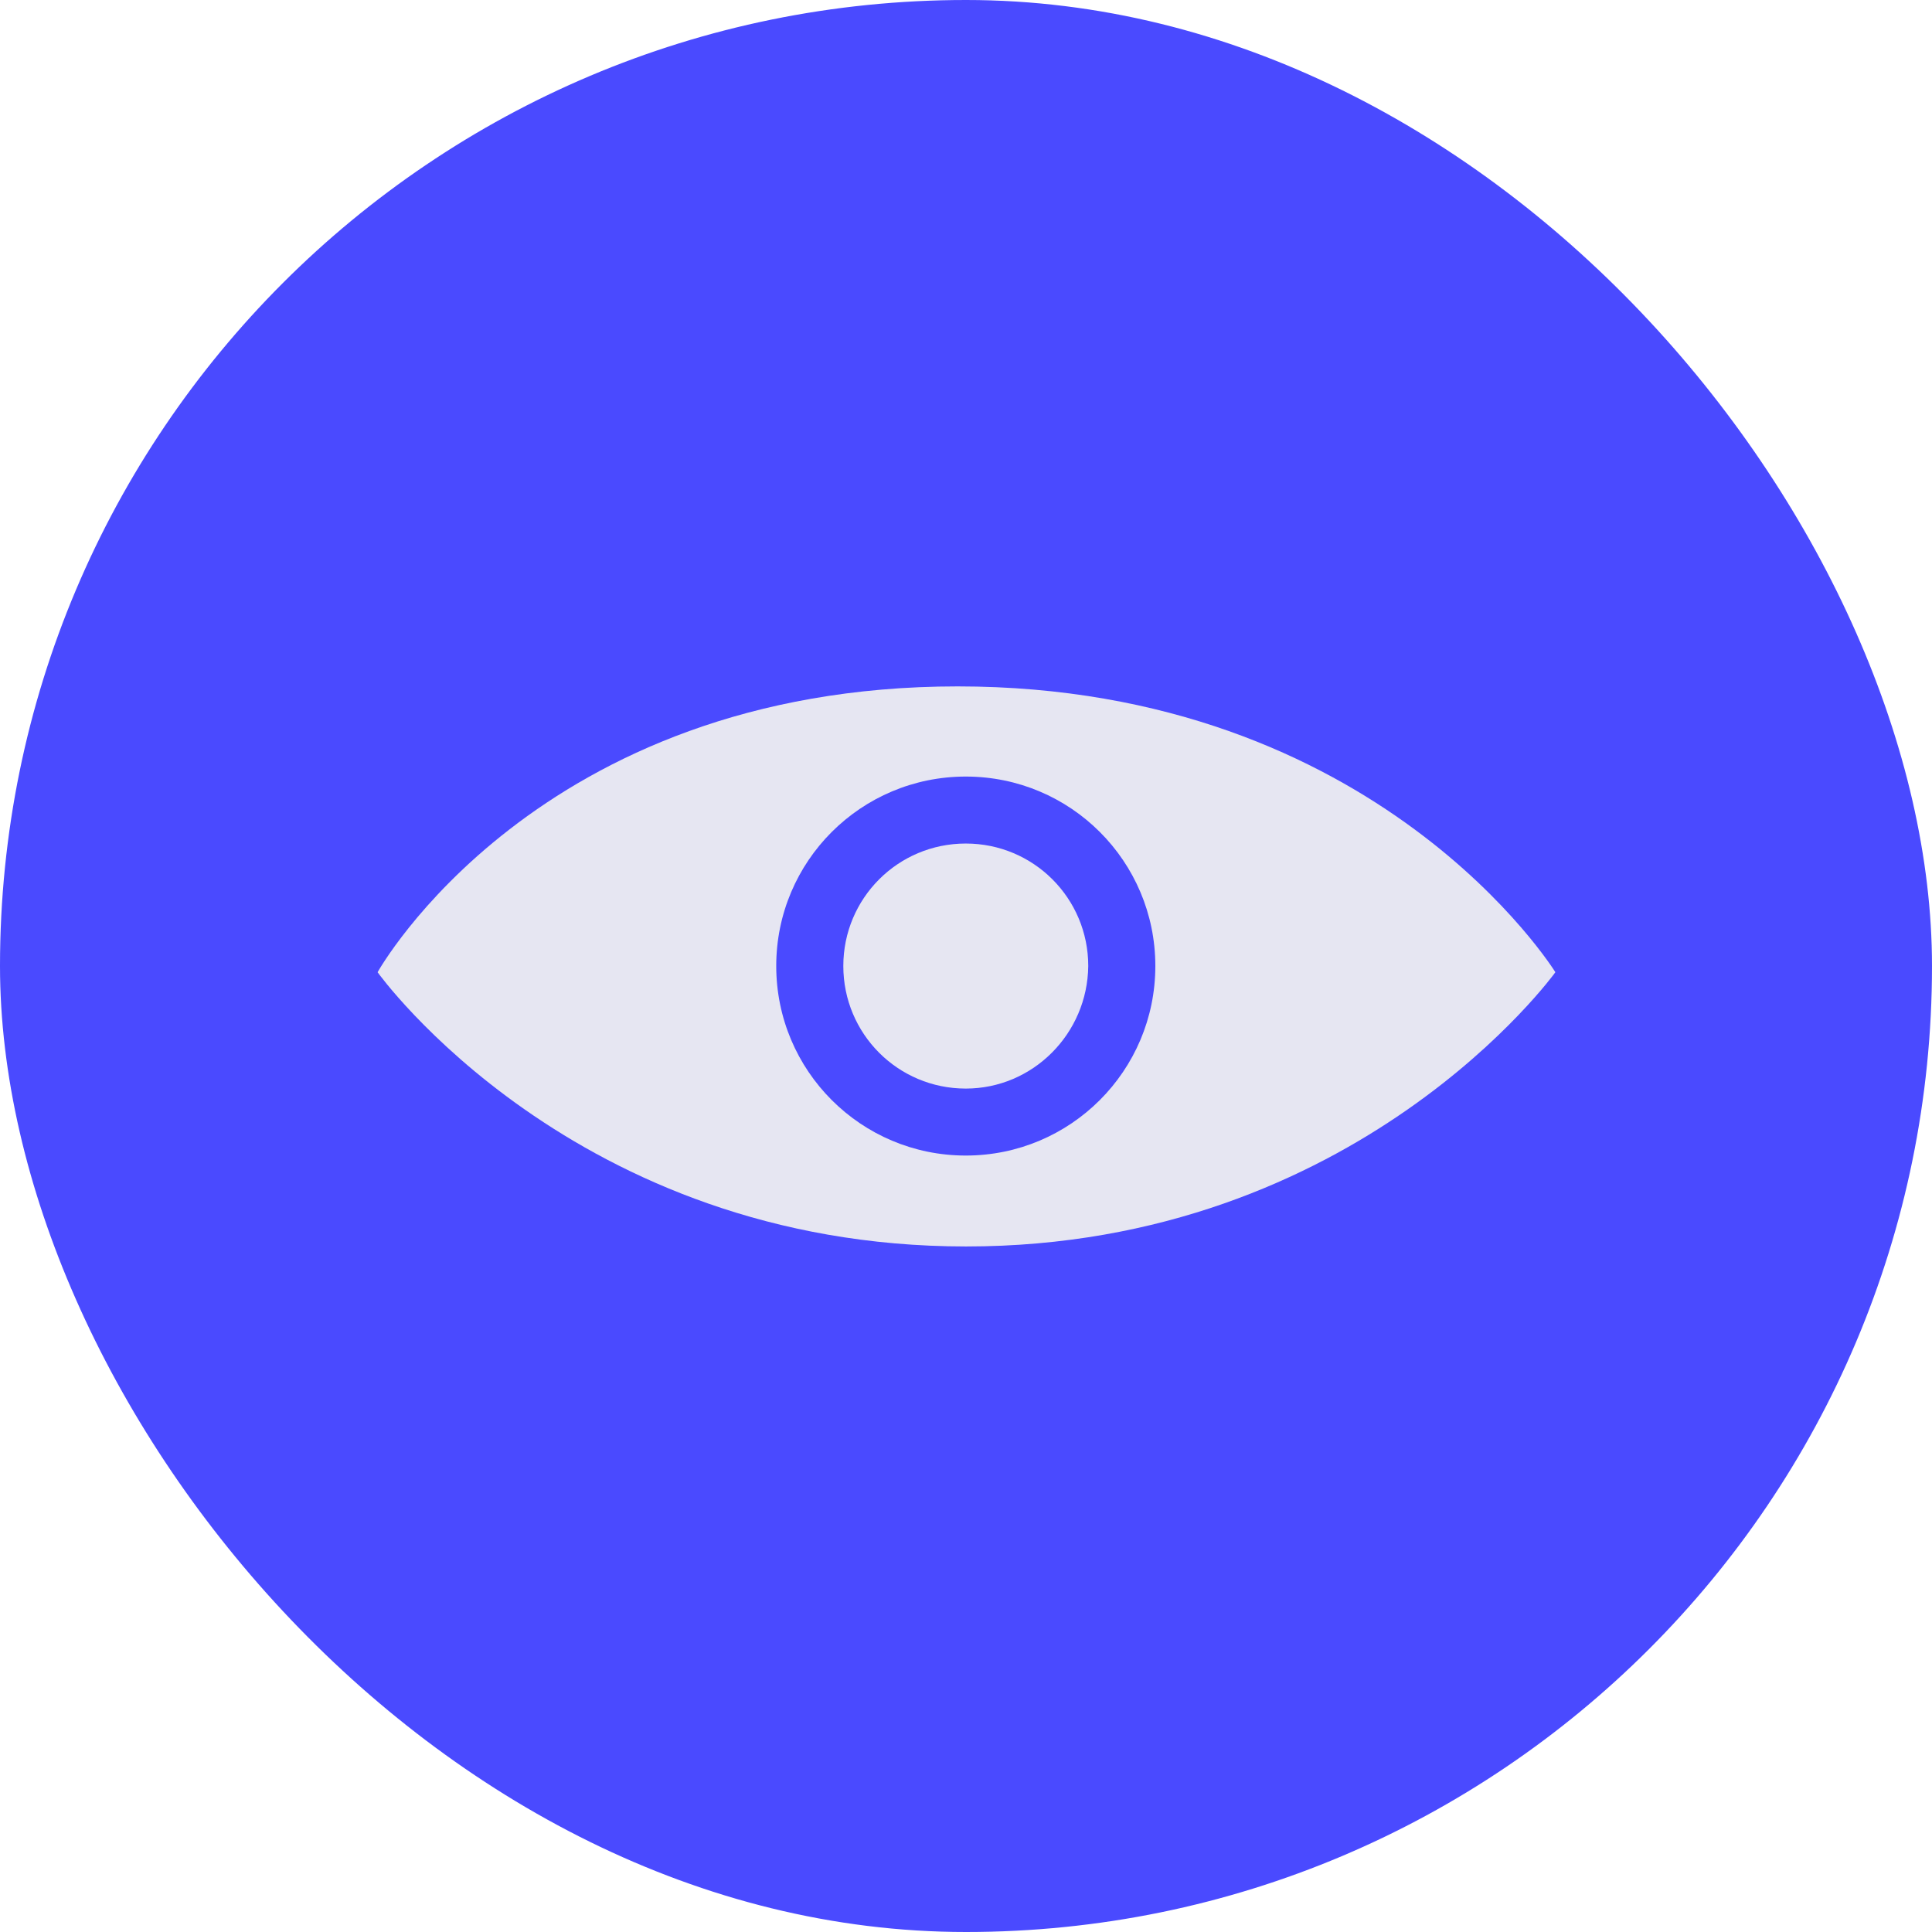 <svg width="18" height="18" viewBox="0 0 18 18" fill="none" xmlns="http://www.w3.org/2000/svg">
<rect y="-0" width="18" height="18" rx="9" fill="#4A4AFF"/>
<path d="M9.001 11.613C5.341 11.613 3.518 9.058 3.518 9.058C3.518 9.058 4.996 6.395 8.922 6.395C12.848 6.395 14.491 9.058 14.491 9.058C14.491 9.058 12.654 11.613 9.001 11.613Z" fill="#E6E6F2"/>
<path d="M8.998 7.235C8.022 7.235 7.232 8.024 7.232 9C7.232 9.976 8.022 10.766 8.998 10.766C9.974 10.766 10.764 9.976 10.764 9C10.764 8.024 9.974 7.235 8.998 7.235ZM8.998 10.142C8.366 10.142 7.857 9.632 7.857 9C7.857 8.369 8.366 7.859 8.998 7.859C9.63 7.859 10.139 8.369 10.139 9C10.132 9.632 9.622 10.142 8.998 10.142Z" fill="#4A4AFF"/>
</svg>

